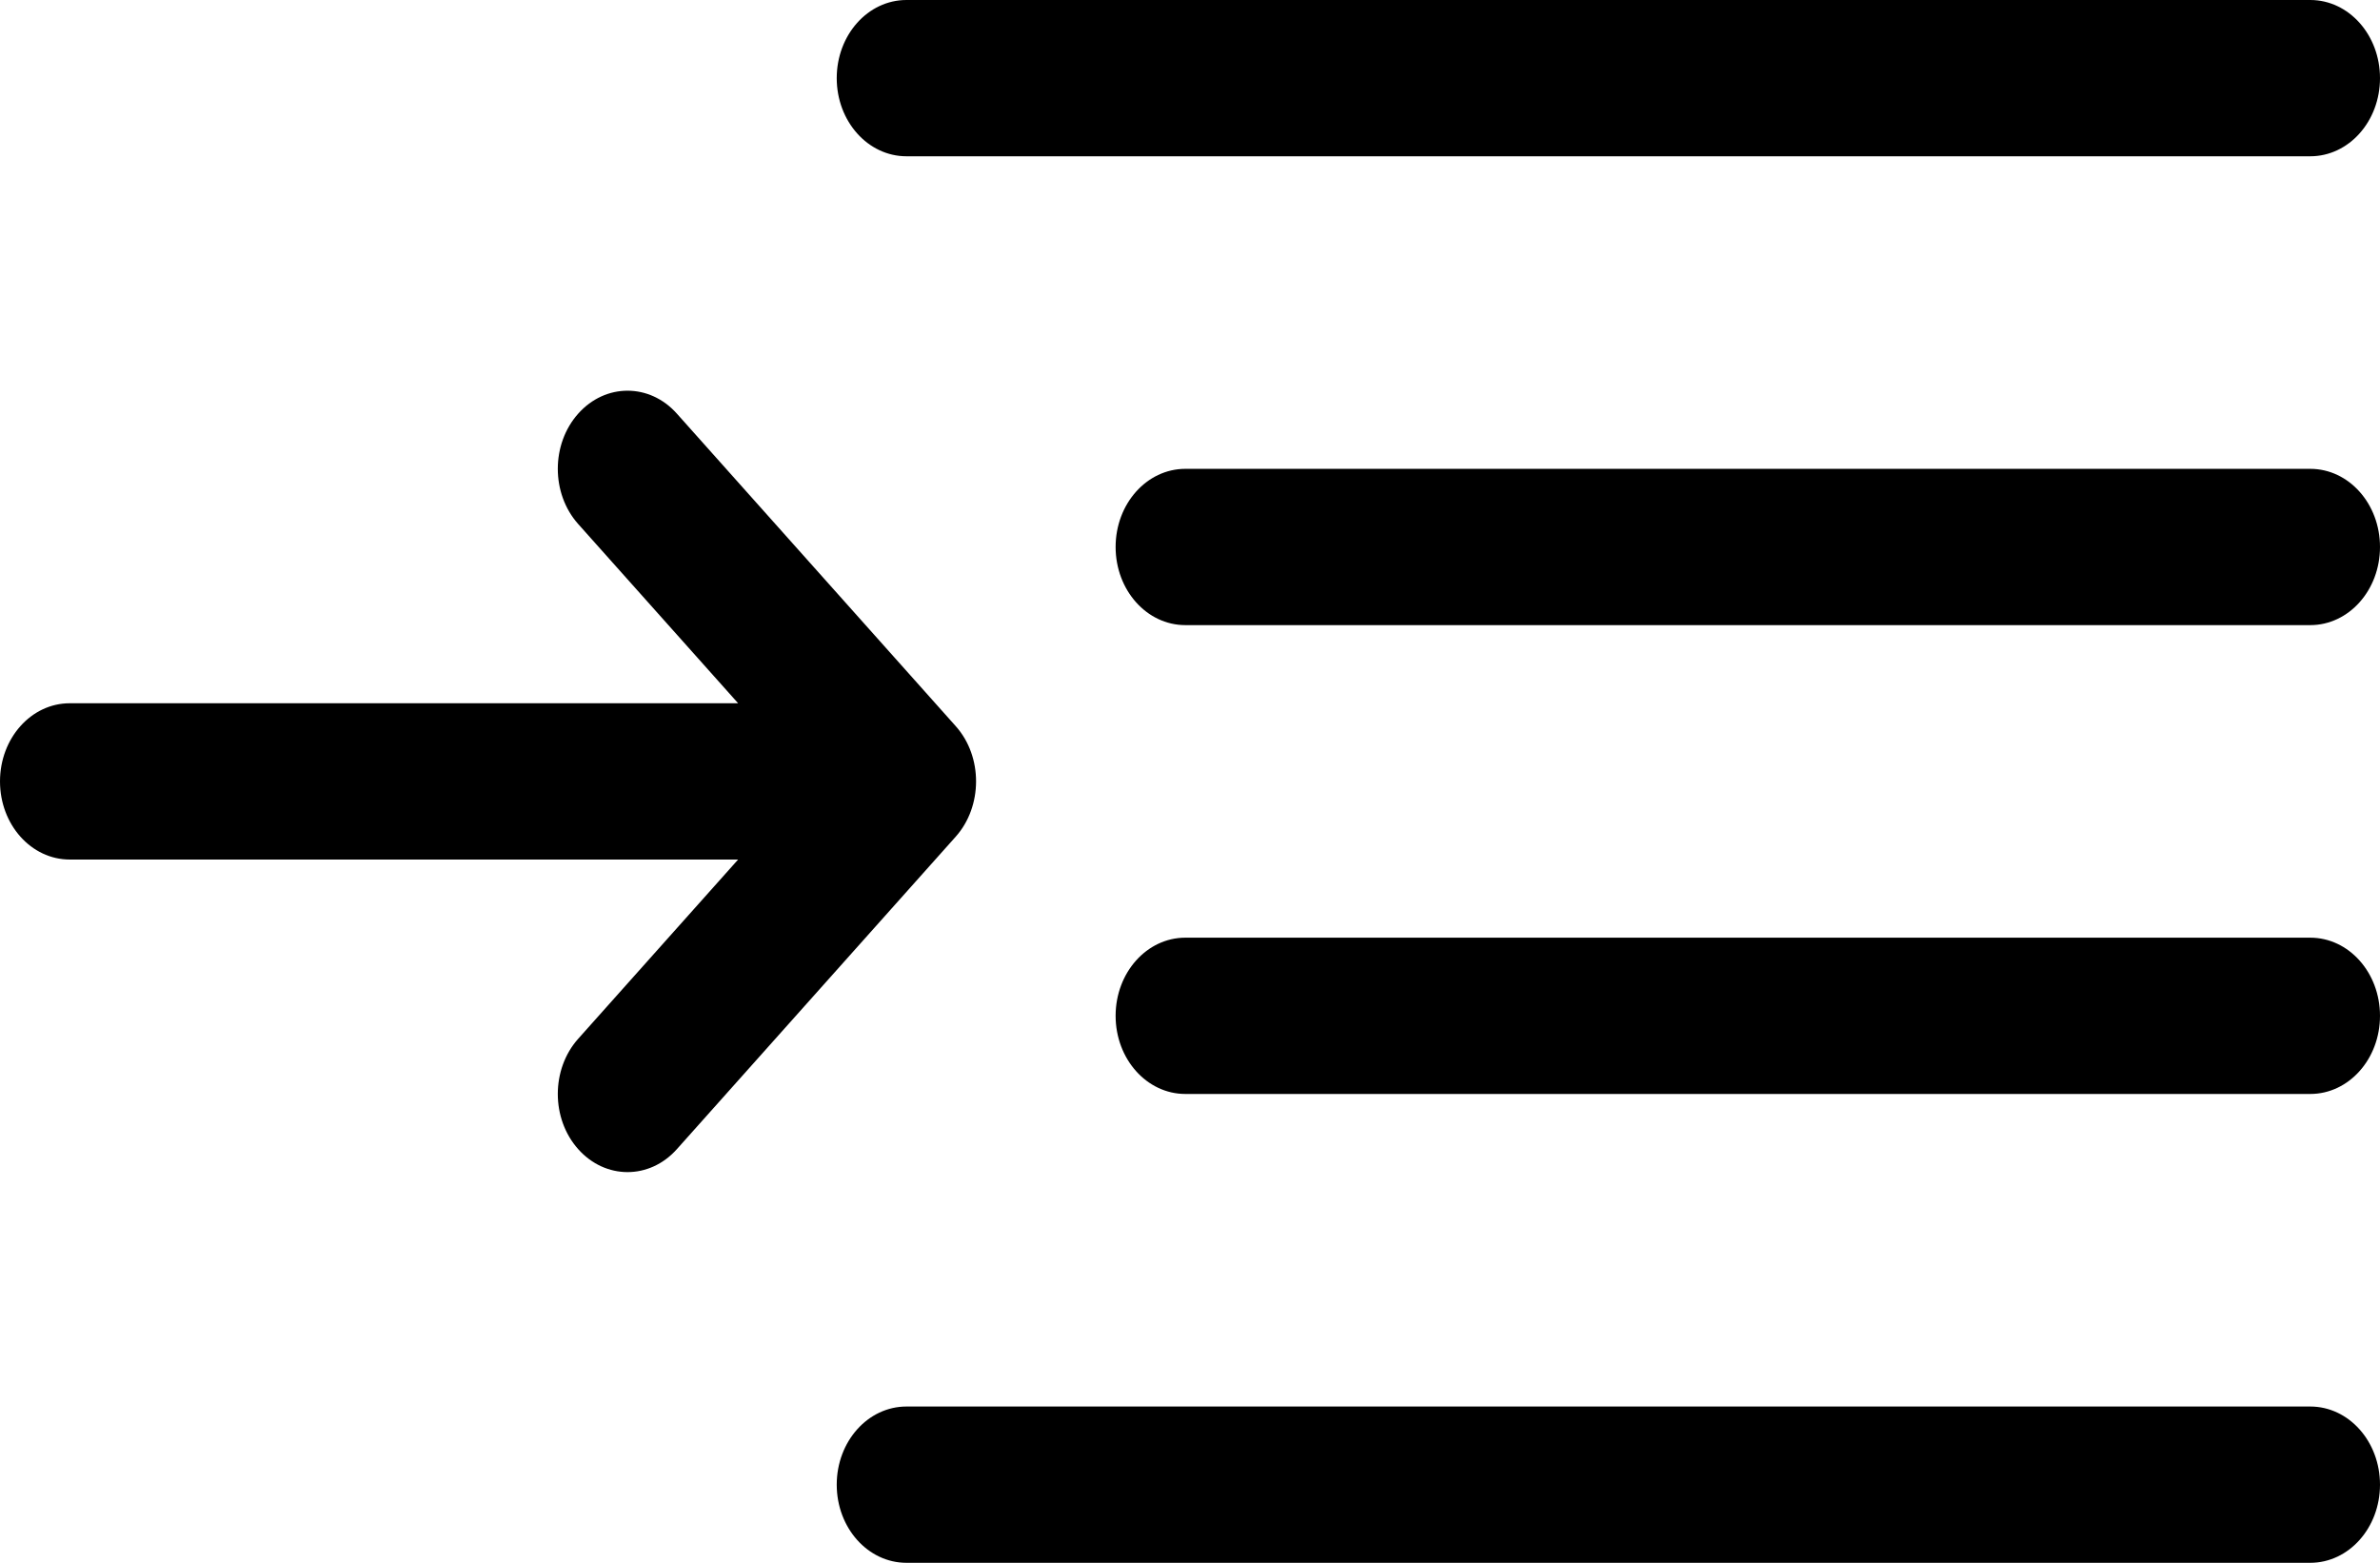 <svg width="67" height="44" viewBox="0 0 67 44" fill="none" xmlns="http://www.w3.org/2000/svg">
<path d="M25.518 4.4H65.037C66.122 4.4 67 3.416 67 2.2C67 0.984 66.122 0 65.037 0H25.518C24.433 0 23.555 0.984 23.555 2.2C23.555 3.416 24.433 4.4 25.518 4.4ZM65.037 13.2H33.369C32.284 13.2 31.406 14.184 31.406 15.4C31.406 16.616 32.284 17.6 33.369 17.6H65.037C66.122 17.6 67 16.616 67 15.4C67 14.184 66.122 13.2 65.037 13.2ZM65.037 26.4H33.369C32.284 26.4 31.406 27.384 31.406 28.6C31.406 29.816 32.284 30.8 33.369 30.8H65.037C66.122 30.8 67 29.816 67 28.6C67 27.384 66.122 26.4 65.037 26.4ZM65.037 39.6H25.518C24.433 39.6 23.555 40.584 23.555 41.8C23.555 43.016 24.433 44 25.518 44H65.037C66.122 44 67 43.016 67 41.8C67 40.584 66.122 39.6 65.037 39.6ZM26.903 20.442L19.054 11.645C18.287 10.785 17.045 10.785 16.278 11.645C15.511 12.504 15.511 13.896 16.278 14.755L20.779 19.8H1.963C0.878 19.8 0 20.784 0 22C0 23.216 0.878 24.2 1.963 24.2H20.779L16.278 29.245C15.511 30.104 15.511 31.496 16.278 32.355C17.045 33.215 18.287 33.215 19.054 32.355L26.903 23.558C27.663 22.709 27.675 21.304 26.903 20.442Z" fill="black"/>
</svg>
